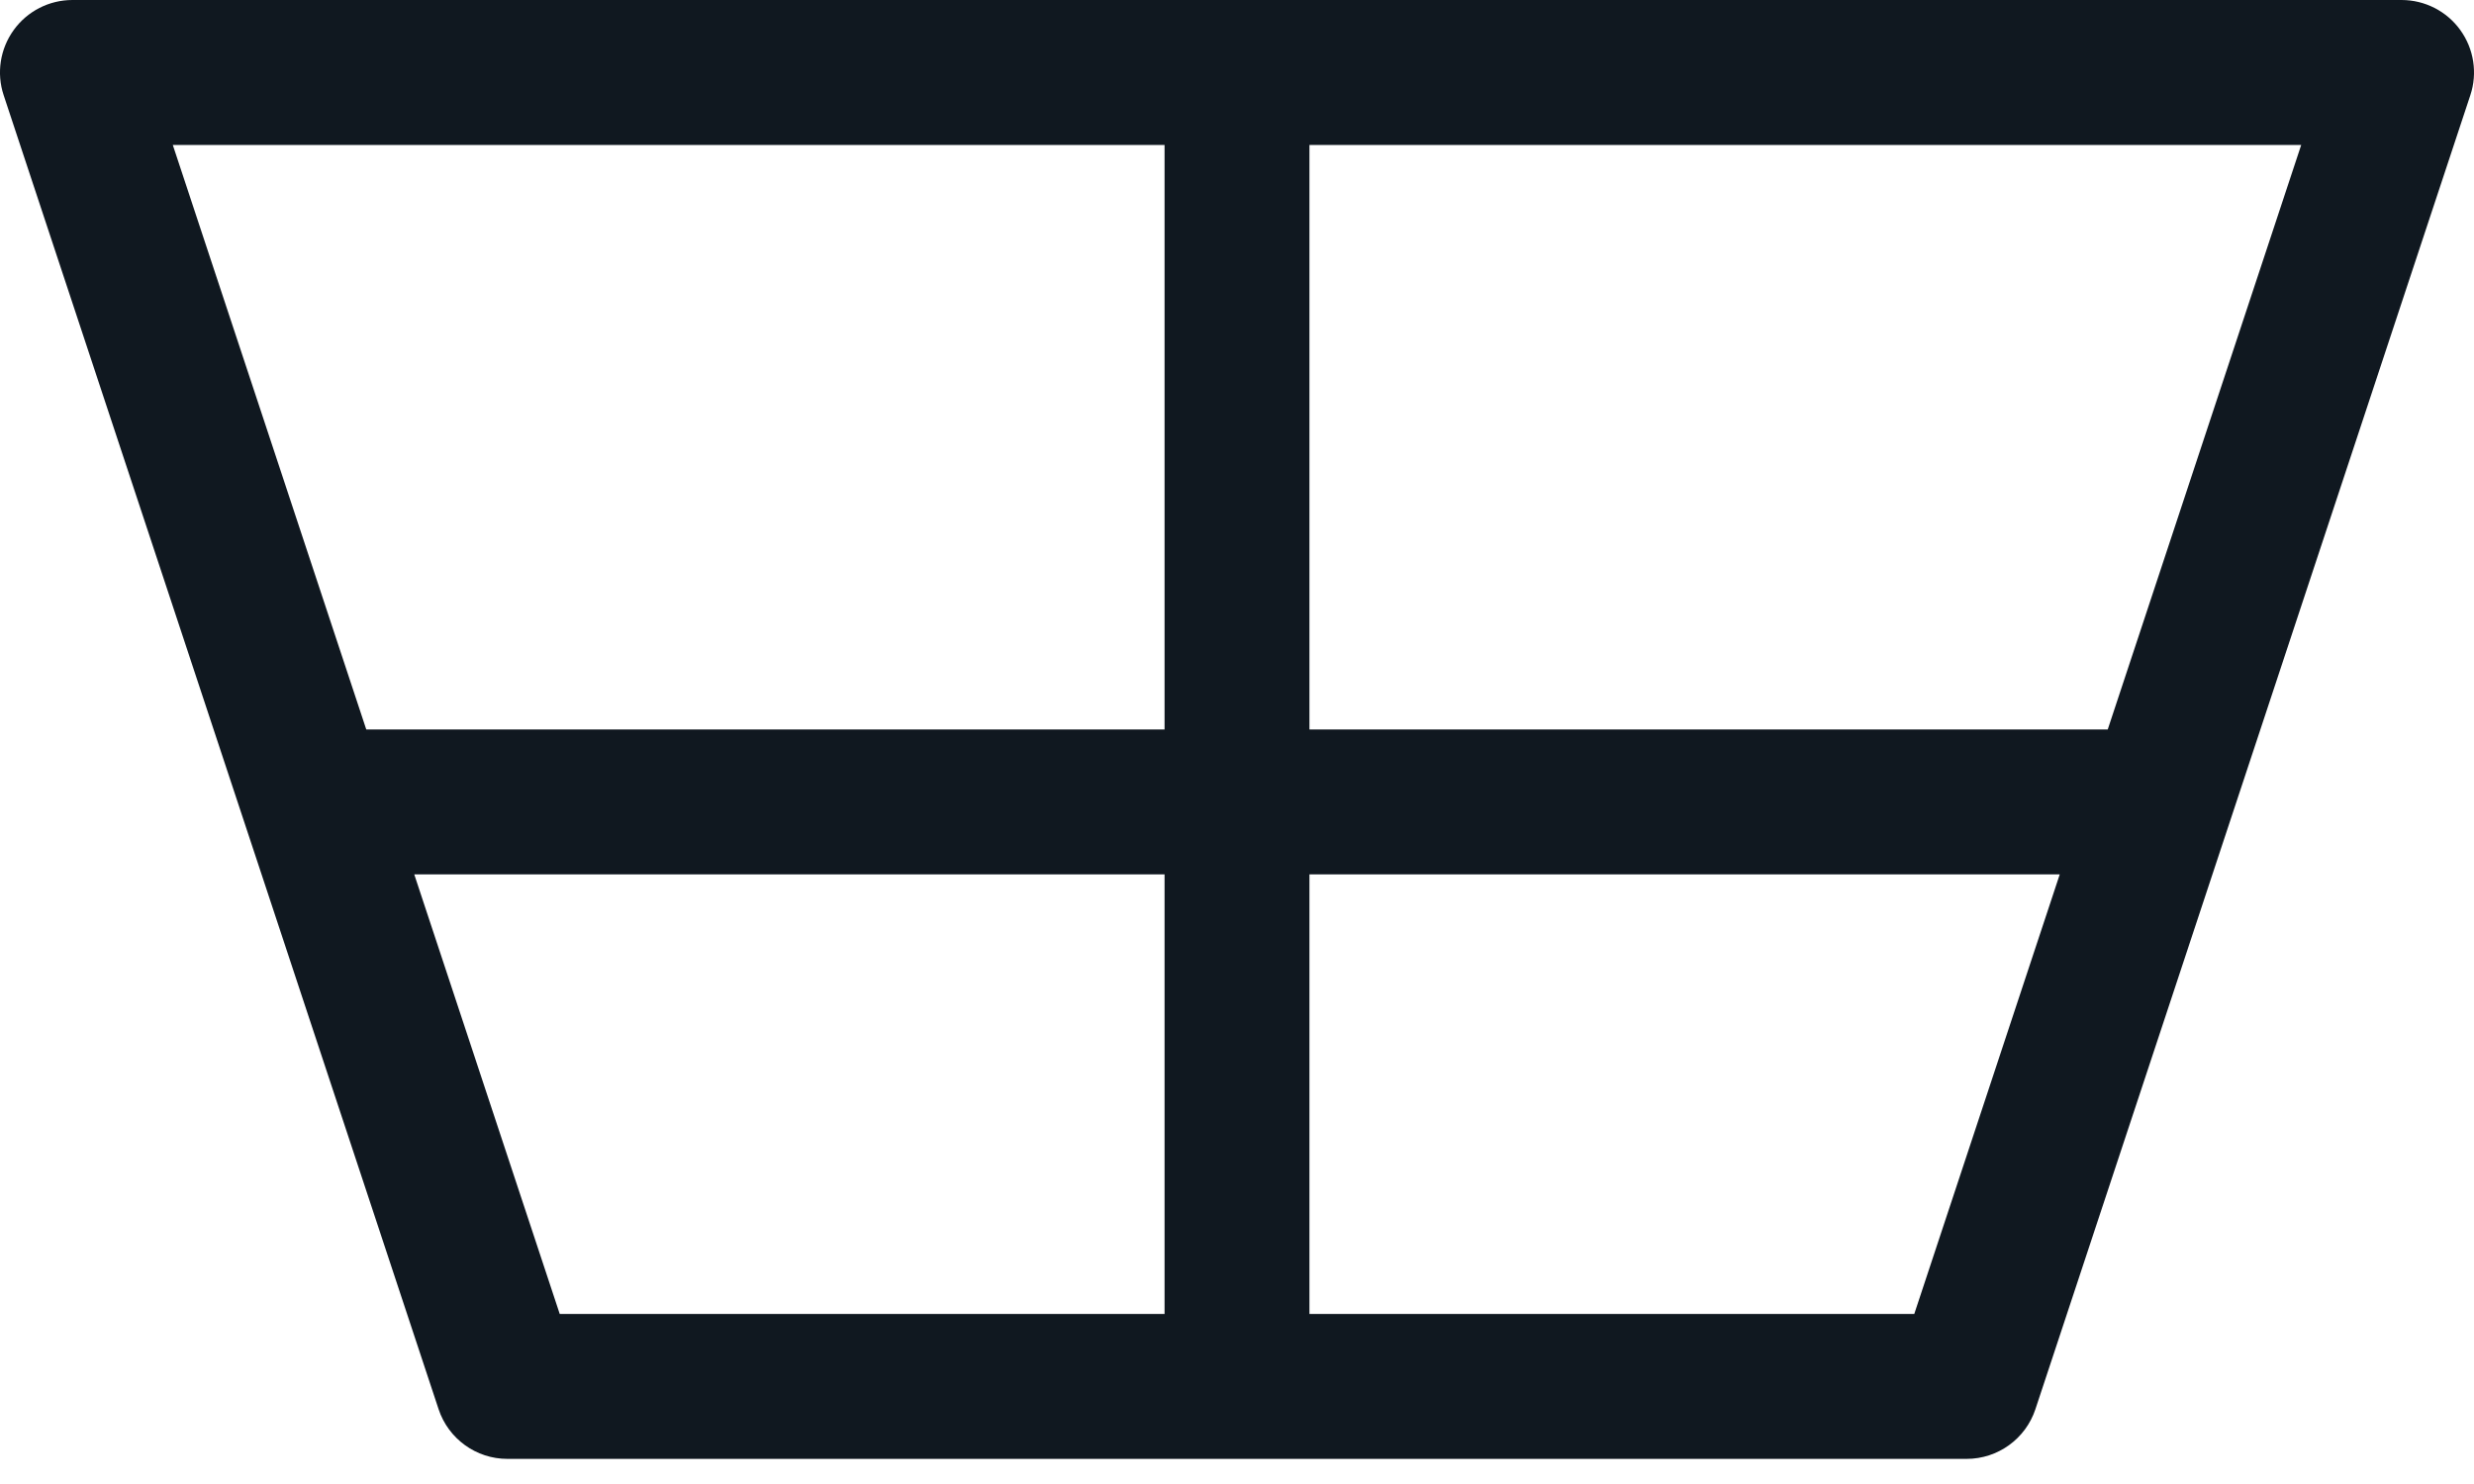 <svg width="25" height="15" viewBox="0 0 25 15" fill="none" xmlns="http://www.w3.org/2000/svg">
<path d="M4.432 14.244C4.531 14.543 4.811 14.746 5.127 14.746L19.873 14.746C20.189 14.746 20.469 14.543 20.568 14.244L24.963 0.962C25.037 0.739 24.999 0.494 24.861 0.303C24.724 0.113 24.503 1.90735e-06 24.267 1.90735e-06L0.732 1.90735e-06C0.497 1.90735e-06 0.276 0.113 0.139 0.303C0.001 0.494 -0.037 0.739 0.037 0.962L4.432 14.244ZM4.186 8.838L11.768 8.838V13.281H5.656L4.186 8.838ZM19.344 13.281L13.232 13.281V8.838H20.814L19.344 13.281ZM21.299 7.373L13.232 7.373L13.232 1.465L23.254 1.465L21.299 7.373ZM11.768 1.465L11.768 7.373L3.701 7.373L1.746 1.465H11.768Z" fill="#101820"/>
</svg>
